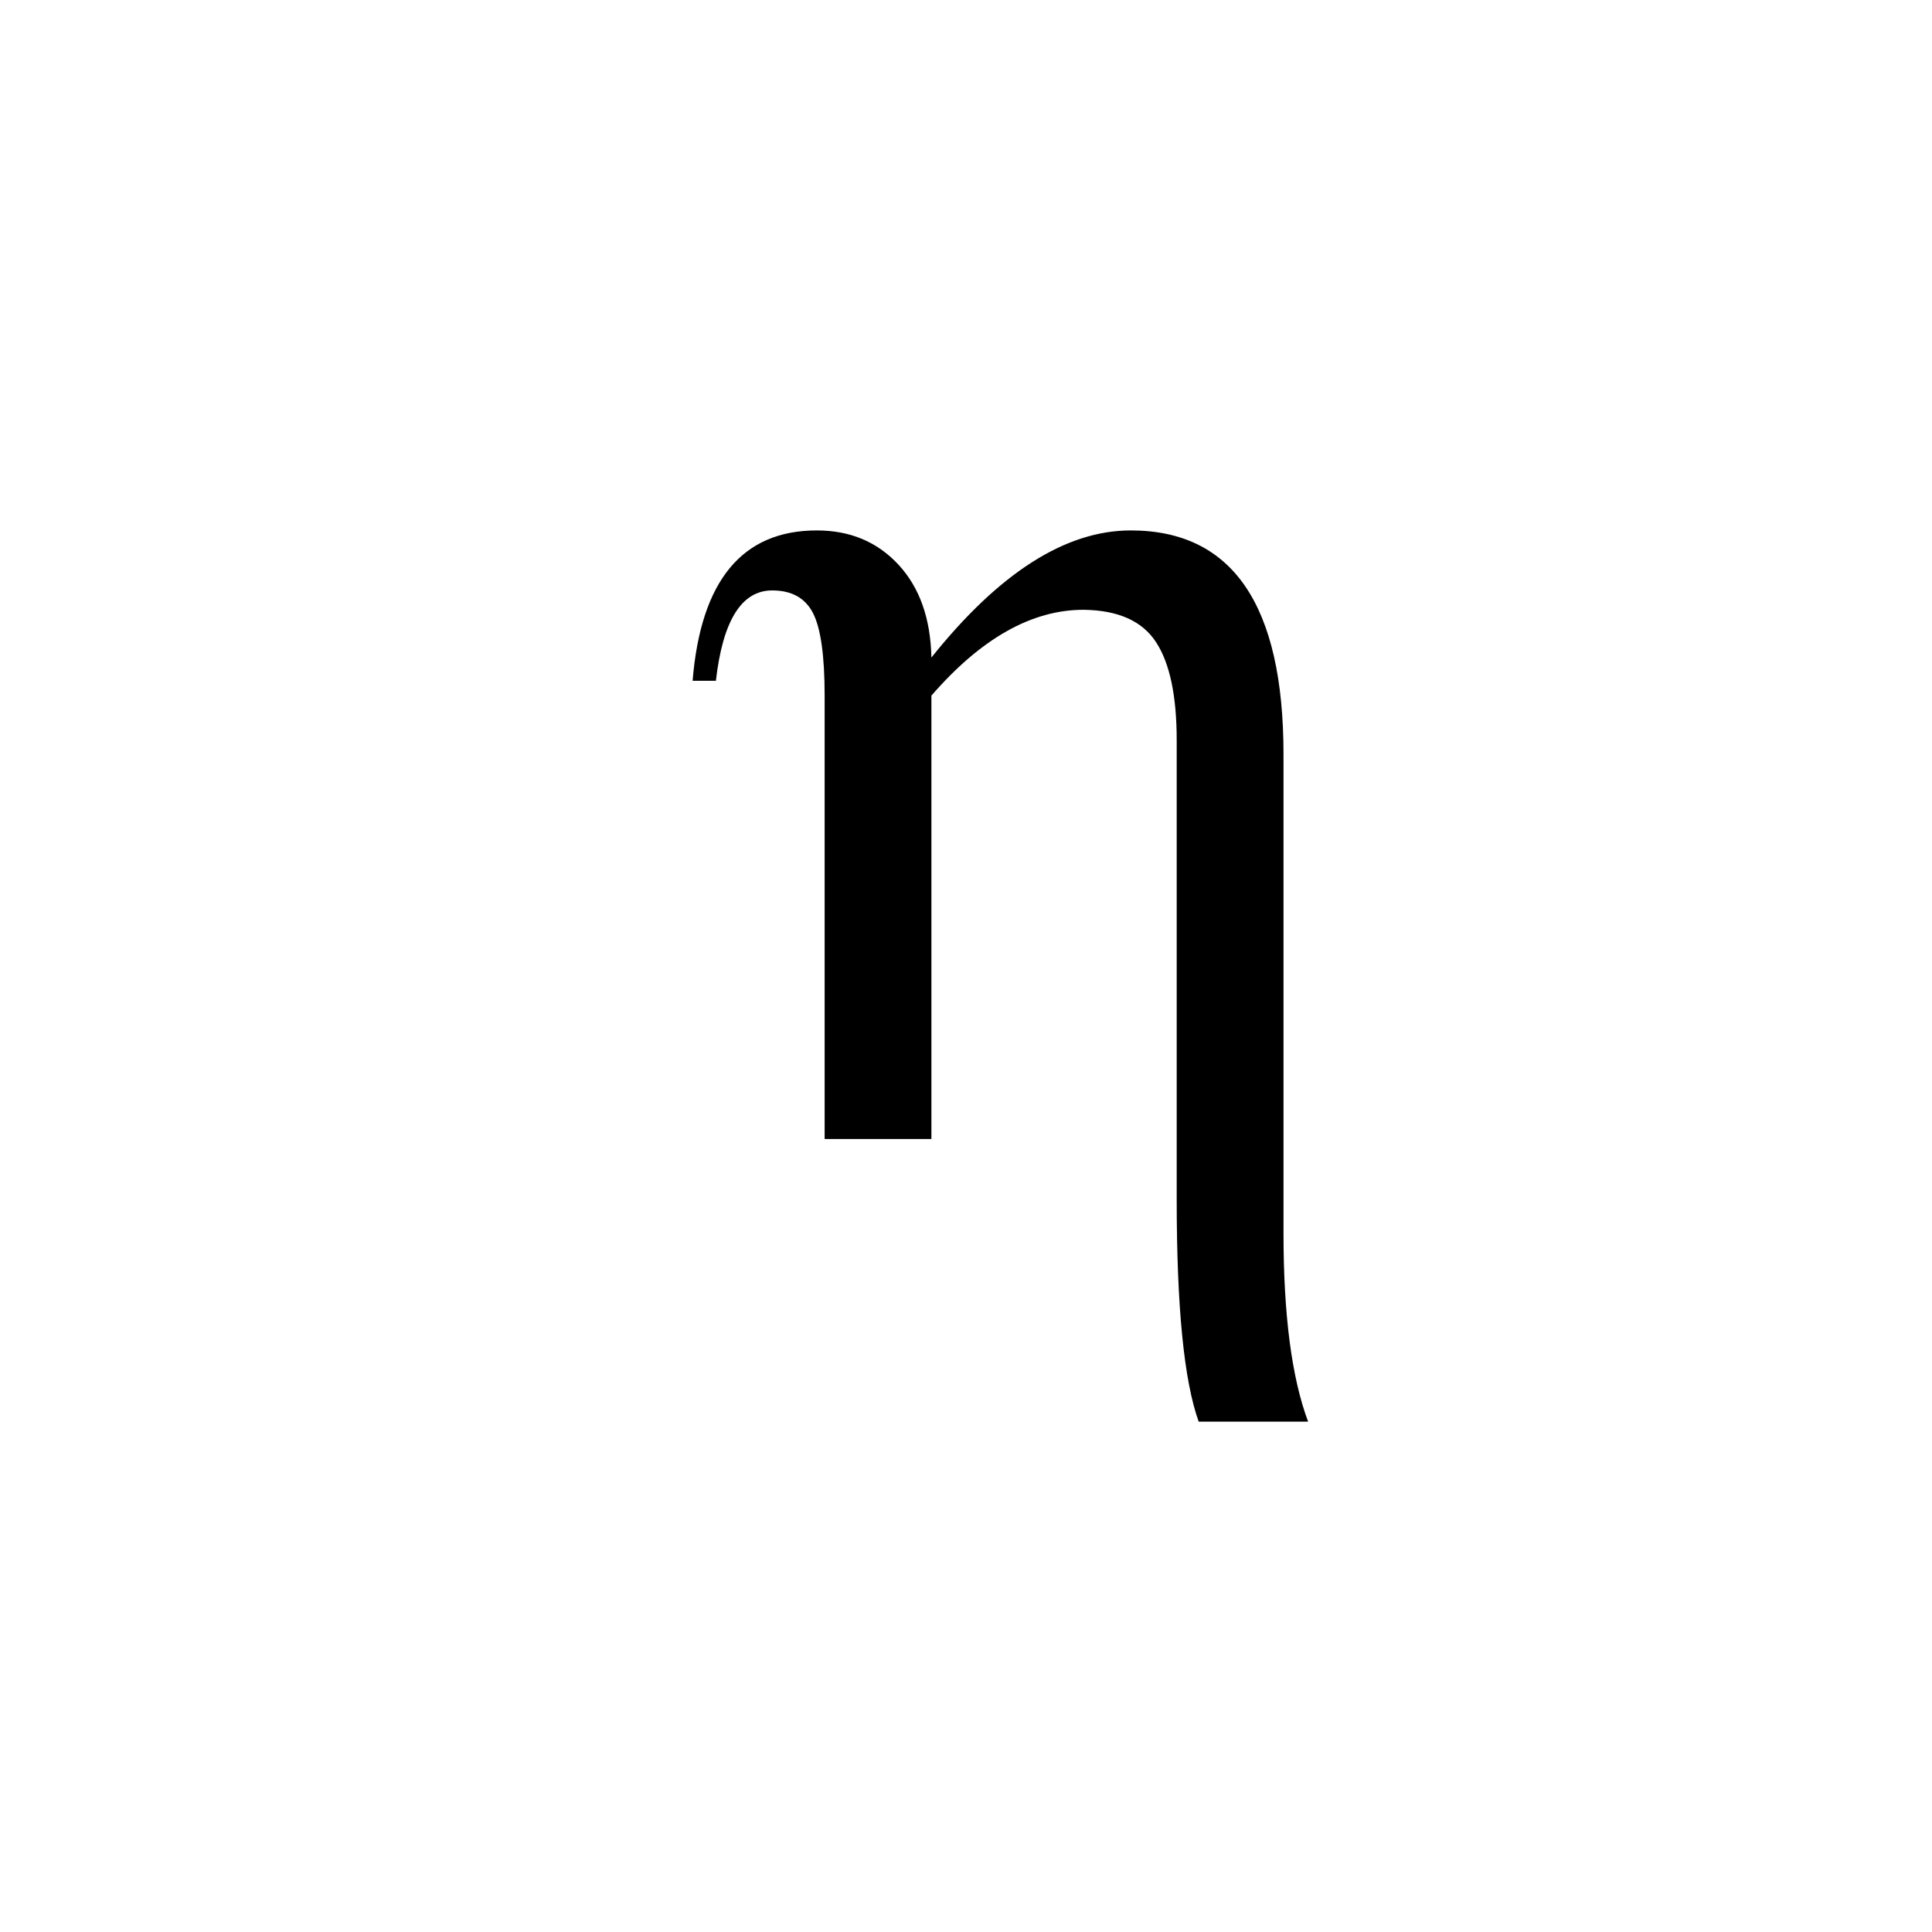 <svg width="53" height="53" viewBox="0 0 53 53" fill="none" xmlns="http://www.w3.org/2000/svg">
<g filter="url(#filter0_d_531_2716)">
<rect width="52" height="52" fill="none"/>
<path d="M24.551 17.038C26.41 14.713 28.232 13.551 30.02 13.551C32.813 13.551 34.21 15.599 34.21 19.694V32.83C34.21 35.073 34.435 36.796 34.885 38H31.884C31.482 36.891 31.28 34.861 31.28 31.91V19.305C31.28 18.089 31.091 17.192 30.712 16.614C30.334 16.035 29.671 15.74 28.724 15.728C27.303 15.728 25.913 16.513 24.551 18.083V30.246H21.622V18.083C21.622 16.985 21.515 16.23 21.302 15.817C21.089 15.404 20.716 15.197 20.184 15.197C19.343 15.197 18.828 16.023 18.639 17.676H18C18.225 14.926 19.361 13.551 21.409 13.551C22.32 13.551 23.066 13.864 23.646 14.489C24.226 15.115 24.528 15.964 24.551 17.038Z" fill="black"/>
</g>
<defs>
<filter id="filter0_d_531_2716" x="0" y="0" width="53" height="53" filterUnits="userSpaceOnUse" color-interpolation-filters="sRGB">
<feFlood flood-opacity="0" result="BackgroundImageFix"/>
<feColorMatrix in="SourceAlpha" type="matrix" values="0 0 0 0 0 0 0 0 0 0 0 0 0 0 0 0 0 0 127 0" result="hardAlpha"/>
<feOffset dx="1" dy="1"/>
<feColorMatrix type="matrix" values="0 0 0 0 0 0 0 0 0 0 0 0 0 0 0 0 0 0 0.25 0"/>
<feBlend mode="normal" in2="BackgroundImageFix" result="effect1_dropShadow_531_2716"/>
<feBlend mode="normal" in="SourceGraphic" in2="effect1_dropShadow_531_2716" result="shape"/>
</filter>
</defs>
</svg>

